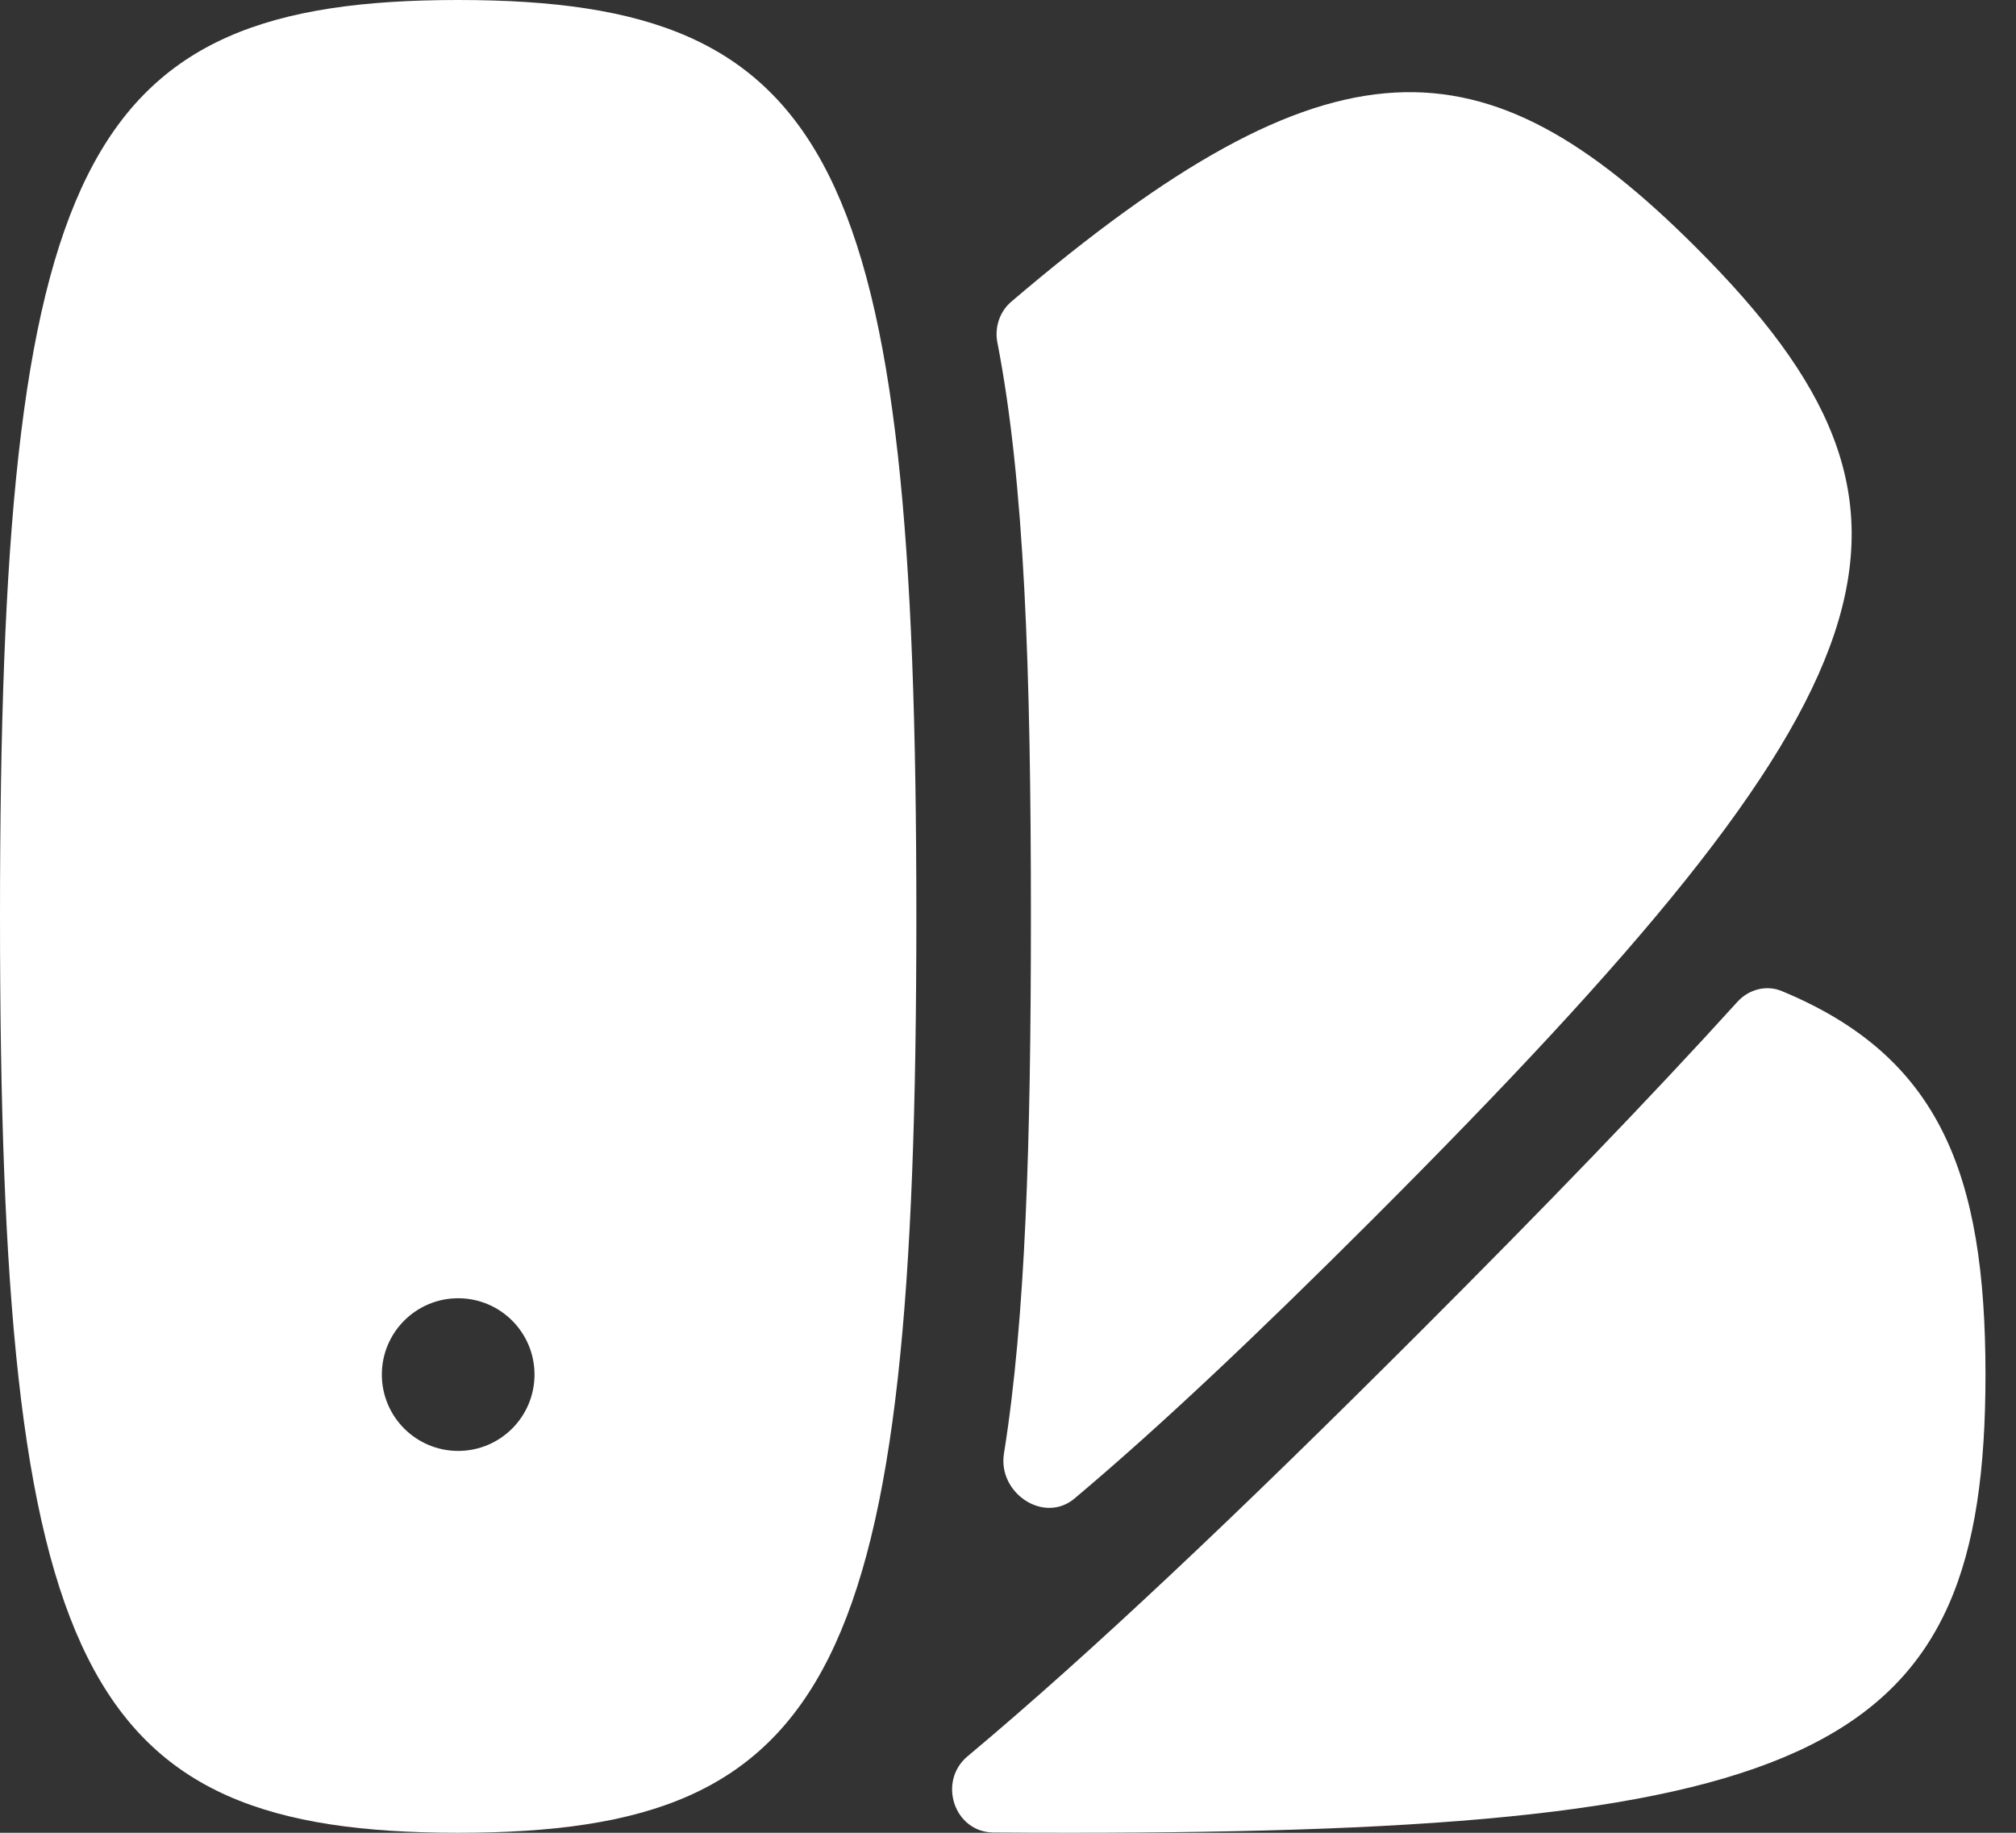 <svg width="22" height="20" viewBox="0 0 22 20" fill="none" xmlns="http://www.w3.org/2000/svg">
<rect x="0" y="0" width="22" height="20" fill="#333333" stroke="none"/>
<path fill-rule="evenodd" clip-rule="evenodd" d="M0 10C0 18.235 0.883 20 5 20C9.118 20 10 18.235 10 10C10 1.765 9.118 0 5 0C0.883 0 0 1.765 0 10ZM5.833 15C5.833 15.46 5.46 15.833 5 15.833C4.54 15.833 4.167 15.46 4.167 15C4.167 14.54 4.54 14.167 5 14.167C5.46 14.167 5.833 14.54 5.833 15Z" fill="white"/>
<path d="M11.726 16.352C11.393 16.633 10.886 16.293 10.956 15.861C11.192 14.387 11.25 12.463 11.25 10C11.25 7.305 11.18 5.256 10.884 3.737C10.852 3.572 10.909 3.4 11.036 3.292C14.54 0.307 16.197 0.389 18.51 2.702C21.422 5.614 20.798 7.486 14.975 13.309C13.727 14.556 12.661 15.566 11.726 16.352Z" fill="white"/>
<path d="M10.84 19.997C10.412 19.993 10.23 19.44 10.559 19.165C11.917 18.029 13.529 16.501 15.496 14.534C16.856 13.174 18.006 11.984 18.961 10.931C19.084 10.796 19.276 10.745 19.444 10.815C21.164 11.527 21.667 12.803 21.667 15C21.667 19.117 19.902 20 11.667 20C11.383 20 11.108 19.999 10.84 19.997Z" fill="white"/>
</svg>

